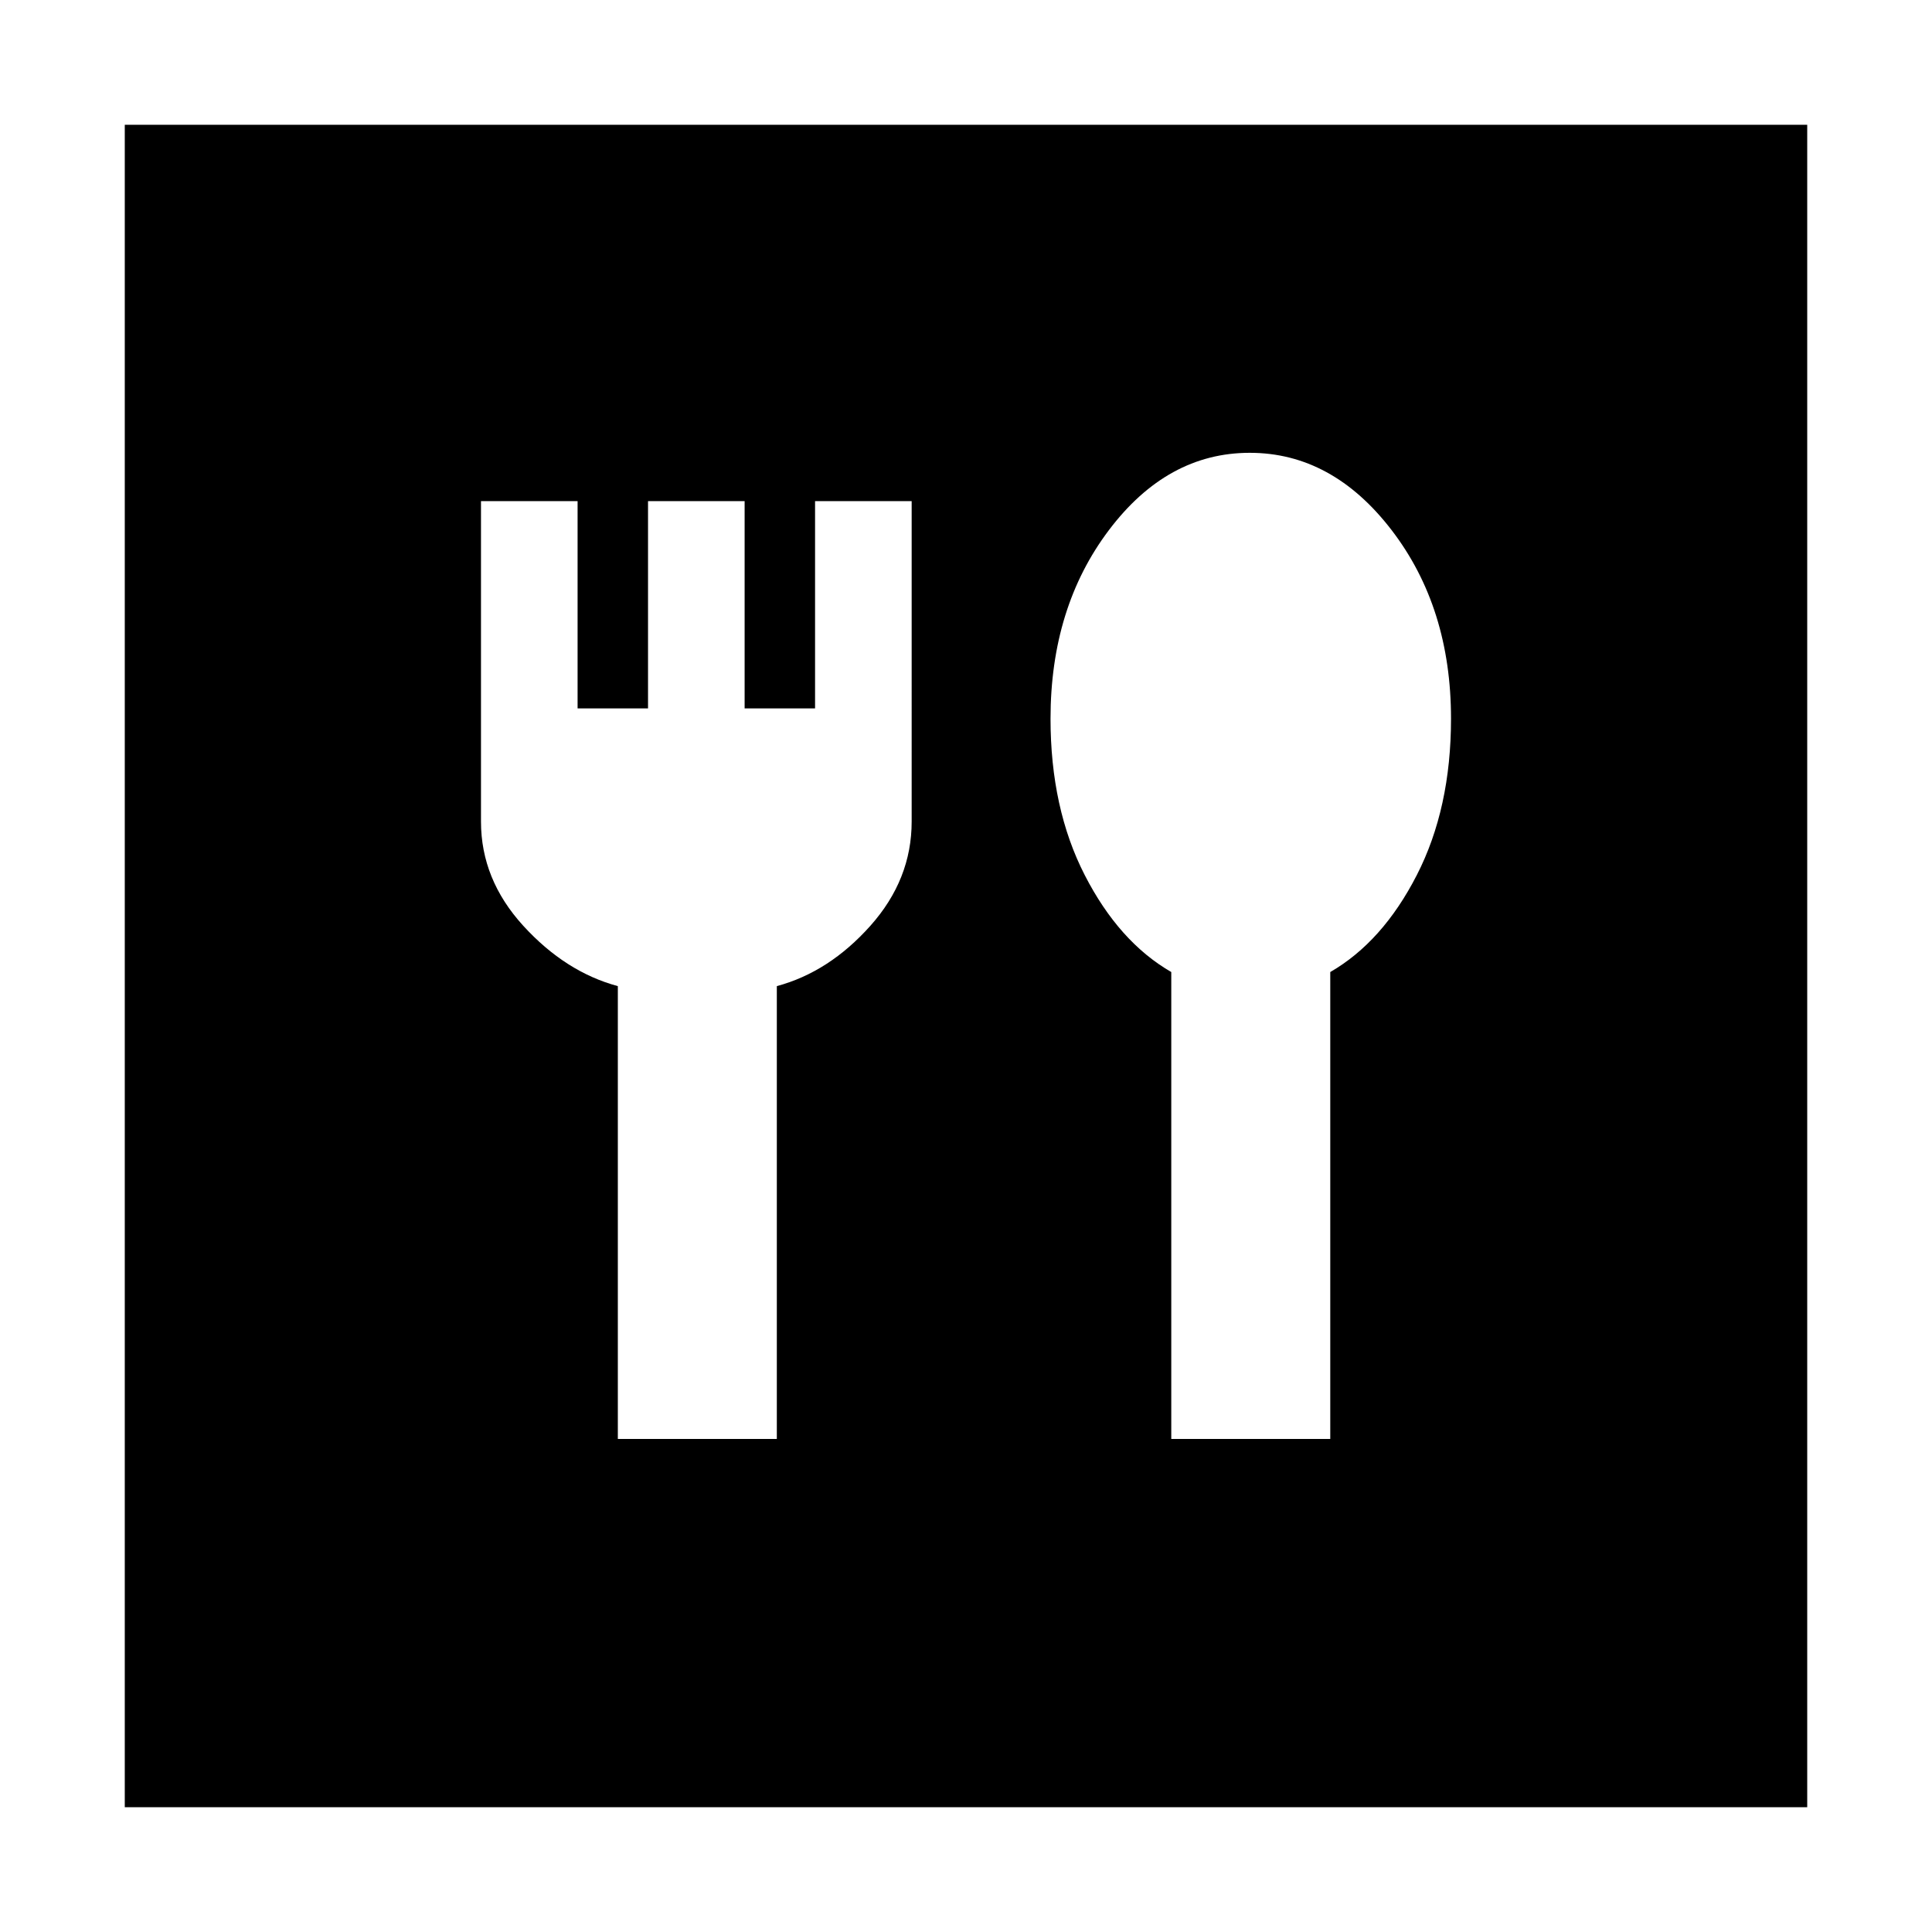 <svg xmlns="http://www.w3.org/2000/svg" height="20" viewBox="0 -960 960 960" width="20"><path d="M307-245h79v-225q26-7 46.5-30t20.5-51.76V-711h-48v103h-35v-103h-48v103h-35v-103h-48v159.24Q239-523 260-500q21 23 47 30v225Zm275 0h79v-232q26-15 43-48.17t17-77.71q0-55.26-29.5-93.69T621-735q-41 0-70 38.43t-29 93.69q0 44.54 17 77.71Q556-492 582-477v232ZM62-62v-836h836v836H62Z"/></svg>